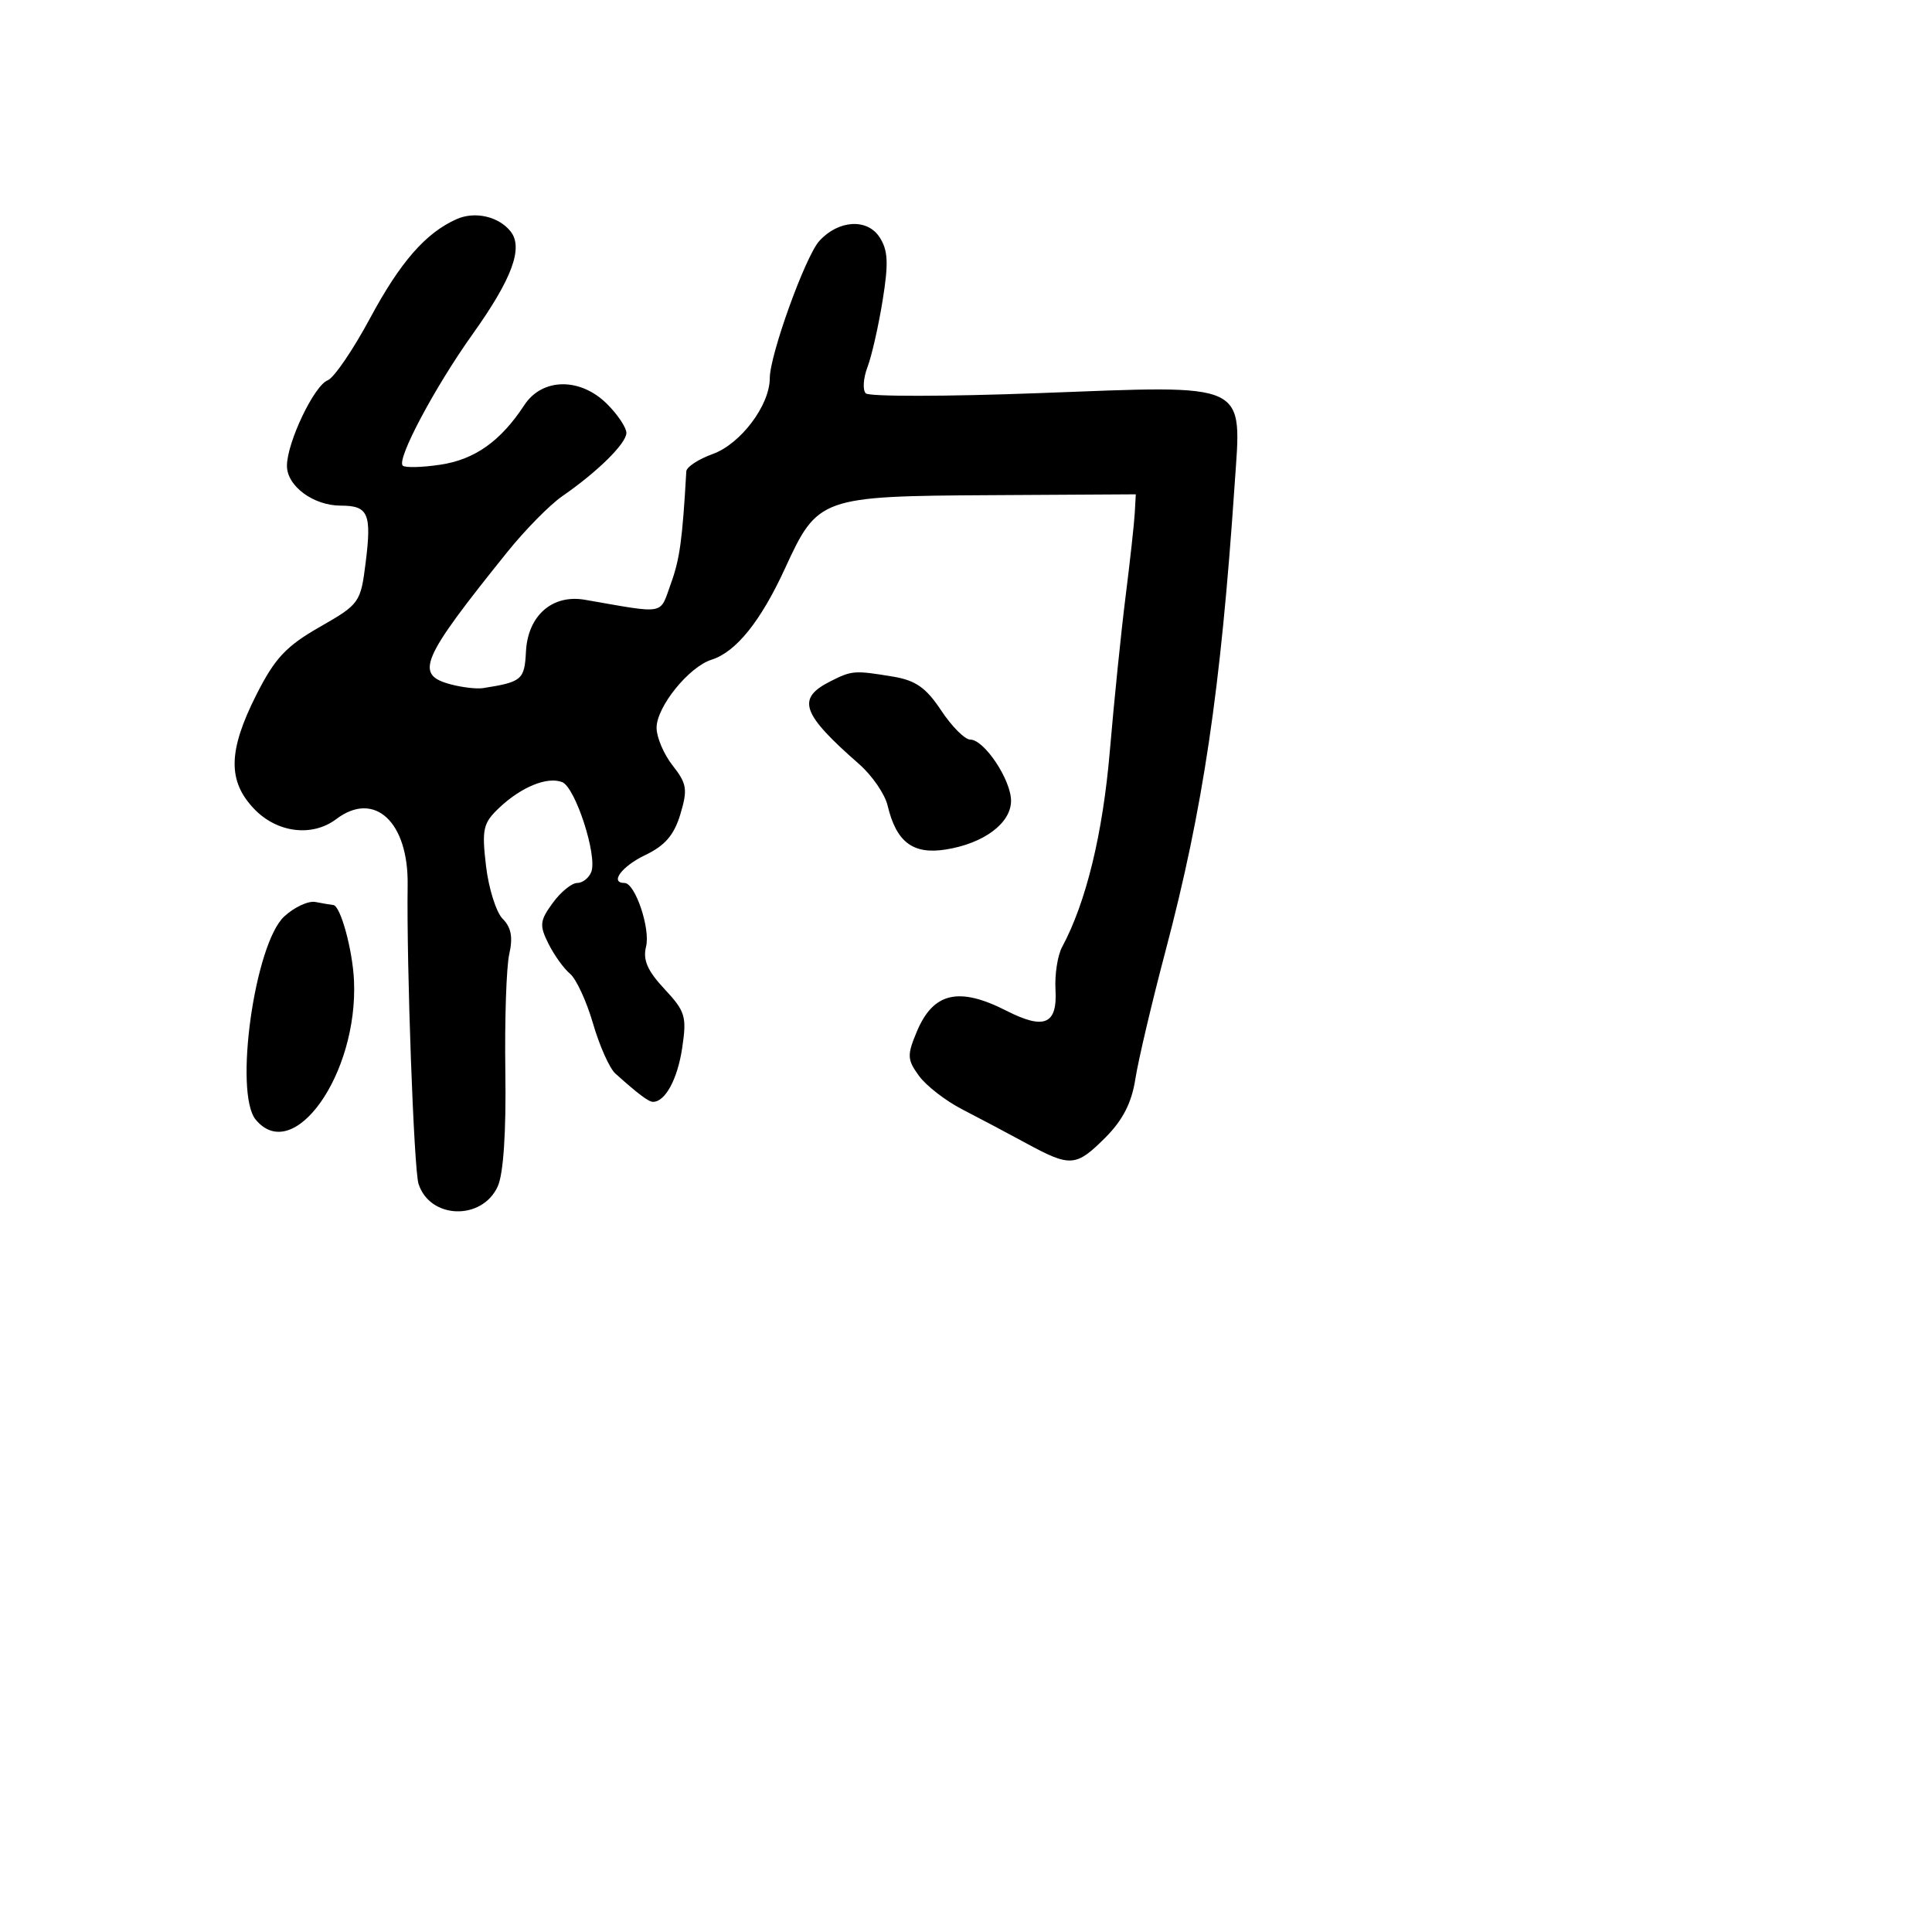 <svg xmlns="http://www.w3.org/2000/svg" width="256" height="256" viewBox="0 0 256 256" version="1.1">
	<path d="M 60.500 29.038 C 56.400 30.868, 53.041 34.713, 49.041 42.157 C 46.778 46.369, 44.249 50.074, 43.421 50.392 C 41.634 51.078, 38.053 58.573, 38.022 61.693 C 37.995 64.387, 41.511 67, 45.163 67 C 48.798 67, 49.262 68.058, 48.456 74.509 C 47.787 79.864, 47.653 80.052, 42.354 83.084 C 37.899 85.632, 36.409 87.228, 33.968 92.063 C 30.217 99.495, 30.142 103.495, 33.687 107.195 C 36.722 110.363, 41.381 110.936, 44.559 108.532 C 49.609 104.712, 54.137 108.898, 54.015 117.275 C 53.861 127.934, 54.842 154.926, 55.454 156.855 C 56.944 161.550, 63.869 161.778, 65.954 157.201 C 66.709 155.546, 67.077 149.996, 66.961 142.045 C 66.860 135.145, 67.094 128.111, 67.481 126.414 C 67.984 124.207, 67.736 122.879, 66.612 121.755 C 65.747 120.889, 64.751 117.734, 64.399 114.742 C 63.827 109.872, 64.008 109.066, 66.130 107.055 C 69.057 104.280, 72.498 102.870, 74.483 103.632 C 76.230 104.302, 79.177 113.375, 78.349 115.533 C 78.039 116.340, 77.197 117, 76.476 117 C 75.756 117, 74.298 118.193, 73.236 119.651 C 71.520 122.007, 71.457 122.609, 72.673 125.046 C 73.426 126.555, 74.712 128.346, 75.531 129.026 C 76.350 129.705, 77.722 132.677, 78.581 135.630 C 79.439 138.583, 80.769 141.561, 81.536 142.249 C 84.565 144.965, 85.942 146, 86.529 146 C 88.149 146, 89.773 143.001, 90.393 138.865 C 91.018 134.697, 90.812 134.010, 88.045 131.048 C 85.790 128.634, 85.164 127.195, 85.605 125.436 C 86.204 123.053, 84.159 117, 82.756 117 C 80.737 117, 82.388 114.783, 85.518 113.290 C 88.113 112.052, 89.329 110.635, 90.153 107.885 C 91.136 104.602, 91.015 103.834, 89.135 101.444 C 87.961 99.951, 87 97.700, 87 96.442 C 87 93.655, 91.272 88.364, 94.294 87.410 C 97.528 86.389, 100.806 82.313, 104.016 75.321 C 108.351 65.878, 108.729 65.744, 131.285 65.612 L 150.500 65.500 150.360 68 C 150.283 69.375, 149.739 74.325, 149.150 79 C 148.561 83.675, 147.621 92.900, 147.060 99.500 C 146.126 110.491, 143.912 119.583, 140.732 125.489 C 140.136 126.595, 139.743 129.134, 139.858 131.130 C 140.123 135.736, 138.383 136.489, 133.374 133.936 C 127.044 130.708, 123.655 131.497, 121.479 136.705 C 120.176 139.823, 120.205 140.404, 121.766 142.552 C 122.720 143.864, 125.300 145.864, 127.500 146.996 C 129.700 148.128, 133.525 150.155, 136 151.499 C 141.846 154.675, 142.579 154.621, 146.474 150.726 C 148.775 148.425, 149.954 146.122, 150.440 142.976 C 150.821 140.514, 152.620 132.875, 154.439 126 C 159.416 107.182, 161.753 91.433, 163.585 64.362 C 164.528 50.417, 165.839 51.034, 137.510 52.096 C 125.416 52.550, 115.162 52.562, 114.723 52.123 C 114.285 51.685, 114.384 50.121, 114.943 48.650 C 115.503 47.178, 116.410 43.185, 116.958 39.778 C 117.755 34.831, 117.670 33.146, 116.538 31.418 C 114.891 28.904, 111.078 29.151, 108.558 31.936 C 106.709 33.979, 102 47.031, 102 50.113 C 102 53.699, 98.151 58.816, 94.446 60.156 C 92.551 60.841, 90.973 61.874, 90.940 62.451 C 90.416 71.588, 90.074 74.080, 88.892 77.341 C 87.368 81.547, 88.376 81.359, 77.500 79.472 C 73.179 78.723, 69.939 81.572, 69.693 86.336 C 69.500 90.081, 69.162 90.369, 64 91.179 C 63.175 91.309, 61.263 91.088, 59.750 90.688 C 54.888 89.404, 55.722 87.443, 67.207 73.162 C 69.568 70.226, 72.850 66.891, 74.500 65.751 C 79.187 62.512, 83 58.748, 83 57.358 C 83 56.661, 81.855 54.945, 80.455 53.545 C 76.901 49.992, 71.851 50.052, 69.477 53.676 C 66.344 58.456, 62.919 60.890, 58.358 61.573 C 55.910 61.941, 53.663 61.996, 53.363 61.696 C 52.527 60.860, 57.619 51.288, 62.652 44.235 C 67.852 36.948, 69.371 32.833, 67.660 30.670 C 66.085 28.677, 62.923 27.957, 60.500 29.038 M 110.009 90.290 C 105.508 92.567, 106.205 94.563, 113.829 101.238 C 115.549 102.744, 117.251 105.219, 117.612 106.738 C 118.766 111.592, 120.977 113.259, 125.335 112.562 C 130.348 111.761, 133.929 109.103, 133.969 106.154 C 134.006 103.393, 130.432 98, 128.565 98 C 127.850 98, 126.117 96.265, 124.714 94.144 C 122.717 91.127, 121.329 90.150, 118.331 89.655 C 113.209 88.809, 112.888 88.833, 110.009 90.290 M 37.660 121.439 C 33.738 125.074, 30.968 144.847, 33.888 148.365 C 38.905 154.410, 47.460 142.299, 46.906 129.936 C 46.724 125.878, 45.128 120.032, 44.172 119.923 C 43.803 119.881, 42.732 119.699, 41.794 119.518 C 40.855 119.338, 38.995 120.202, 37.660 121.439" stroke="none" fill="black" fill-rule="evenodd"/>
</svg>